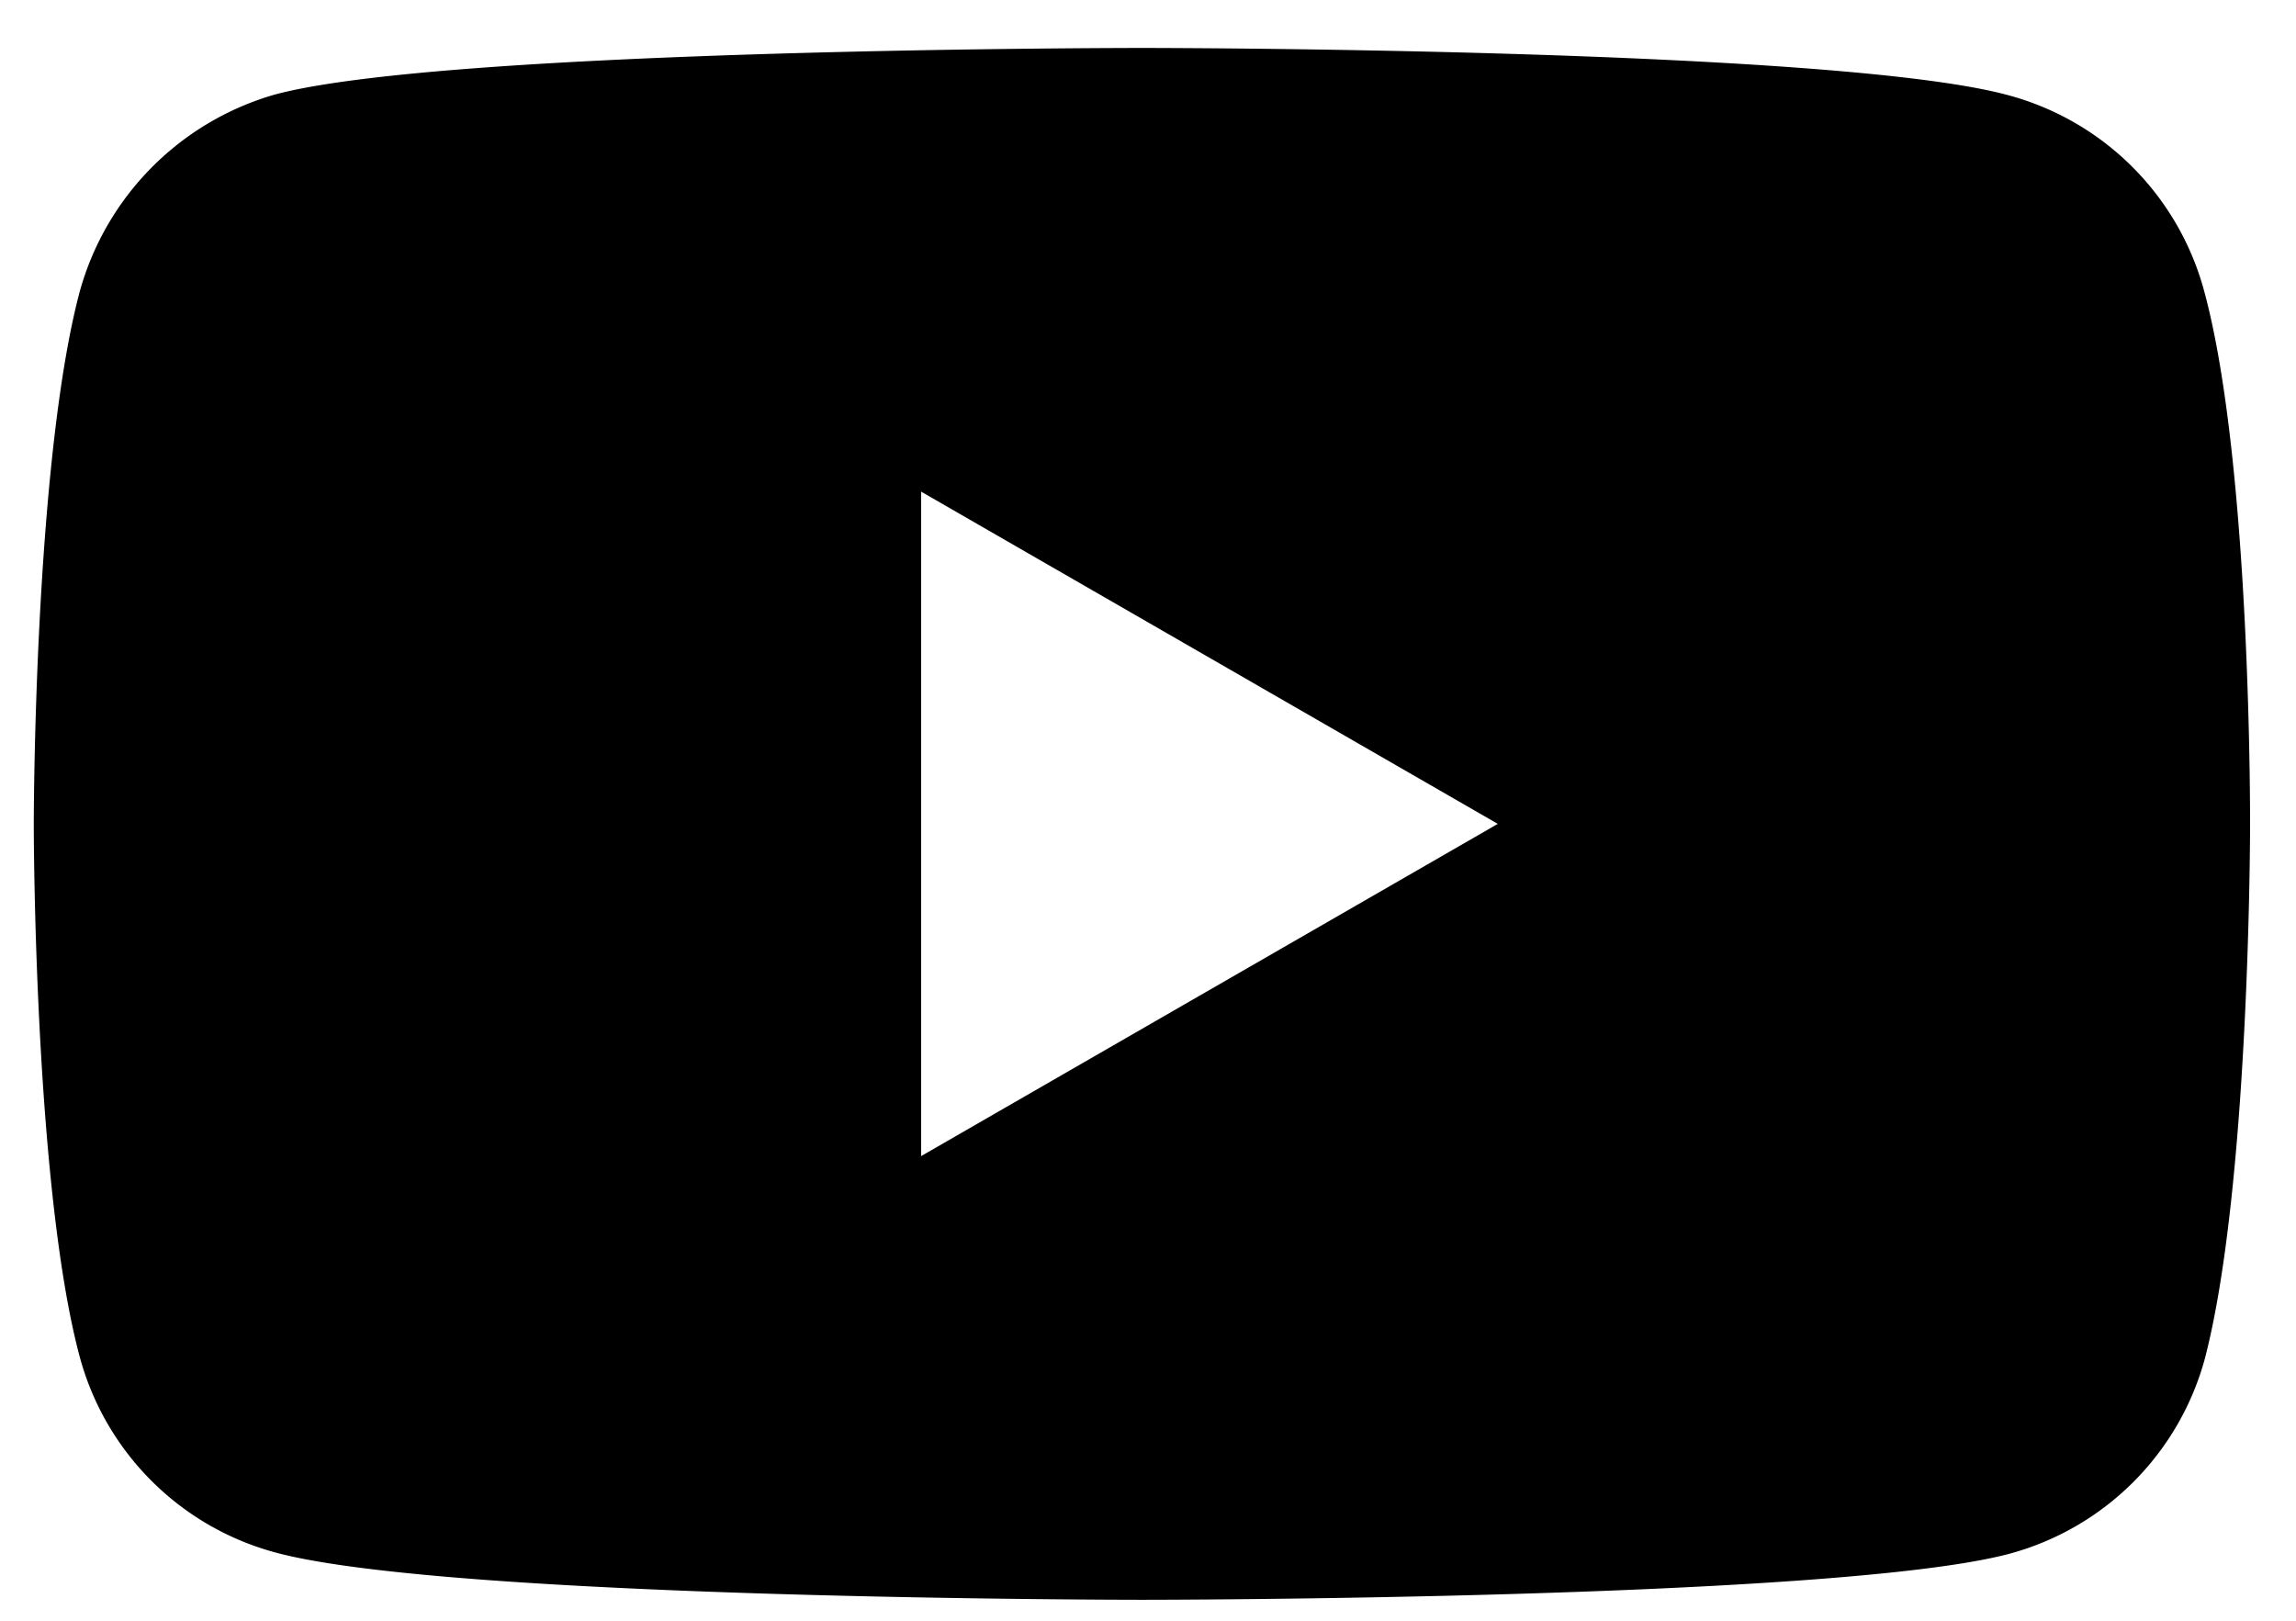 <svg width="34" height="24" fill="none" xmlns="http://www.w3.org/2000/svg">
  <path d="M32.64 4.31a4.11 4.11 0 00-2.9-2.9c-2.56-.7-12.83-.7-12.83-.7S6.64.71 4.07 1.4a4.2 4.2 0 00-2.89 2.92C.5 6.88.5 12.21.5 12.21s0 5.34.68 7.88a4.11 4.11 0 002.9 2.9c2.59.7 12.83.7 12.83.7s10.27 0 12.84-.68a4.11 4.11 0 002.9-2.89c.67-2.57.67-7.9.67-7.9s.02-5.34-.68-7.91zm-19 12.81V7.28l8.54 4.92-8.54 4.92z" fill="#000"/>
</svg>
